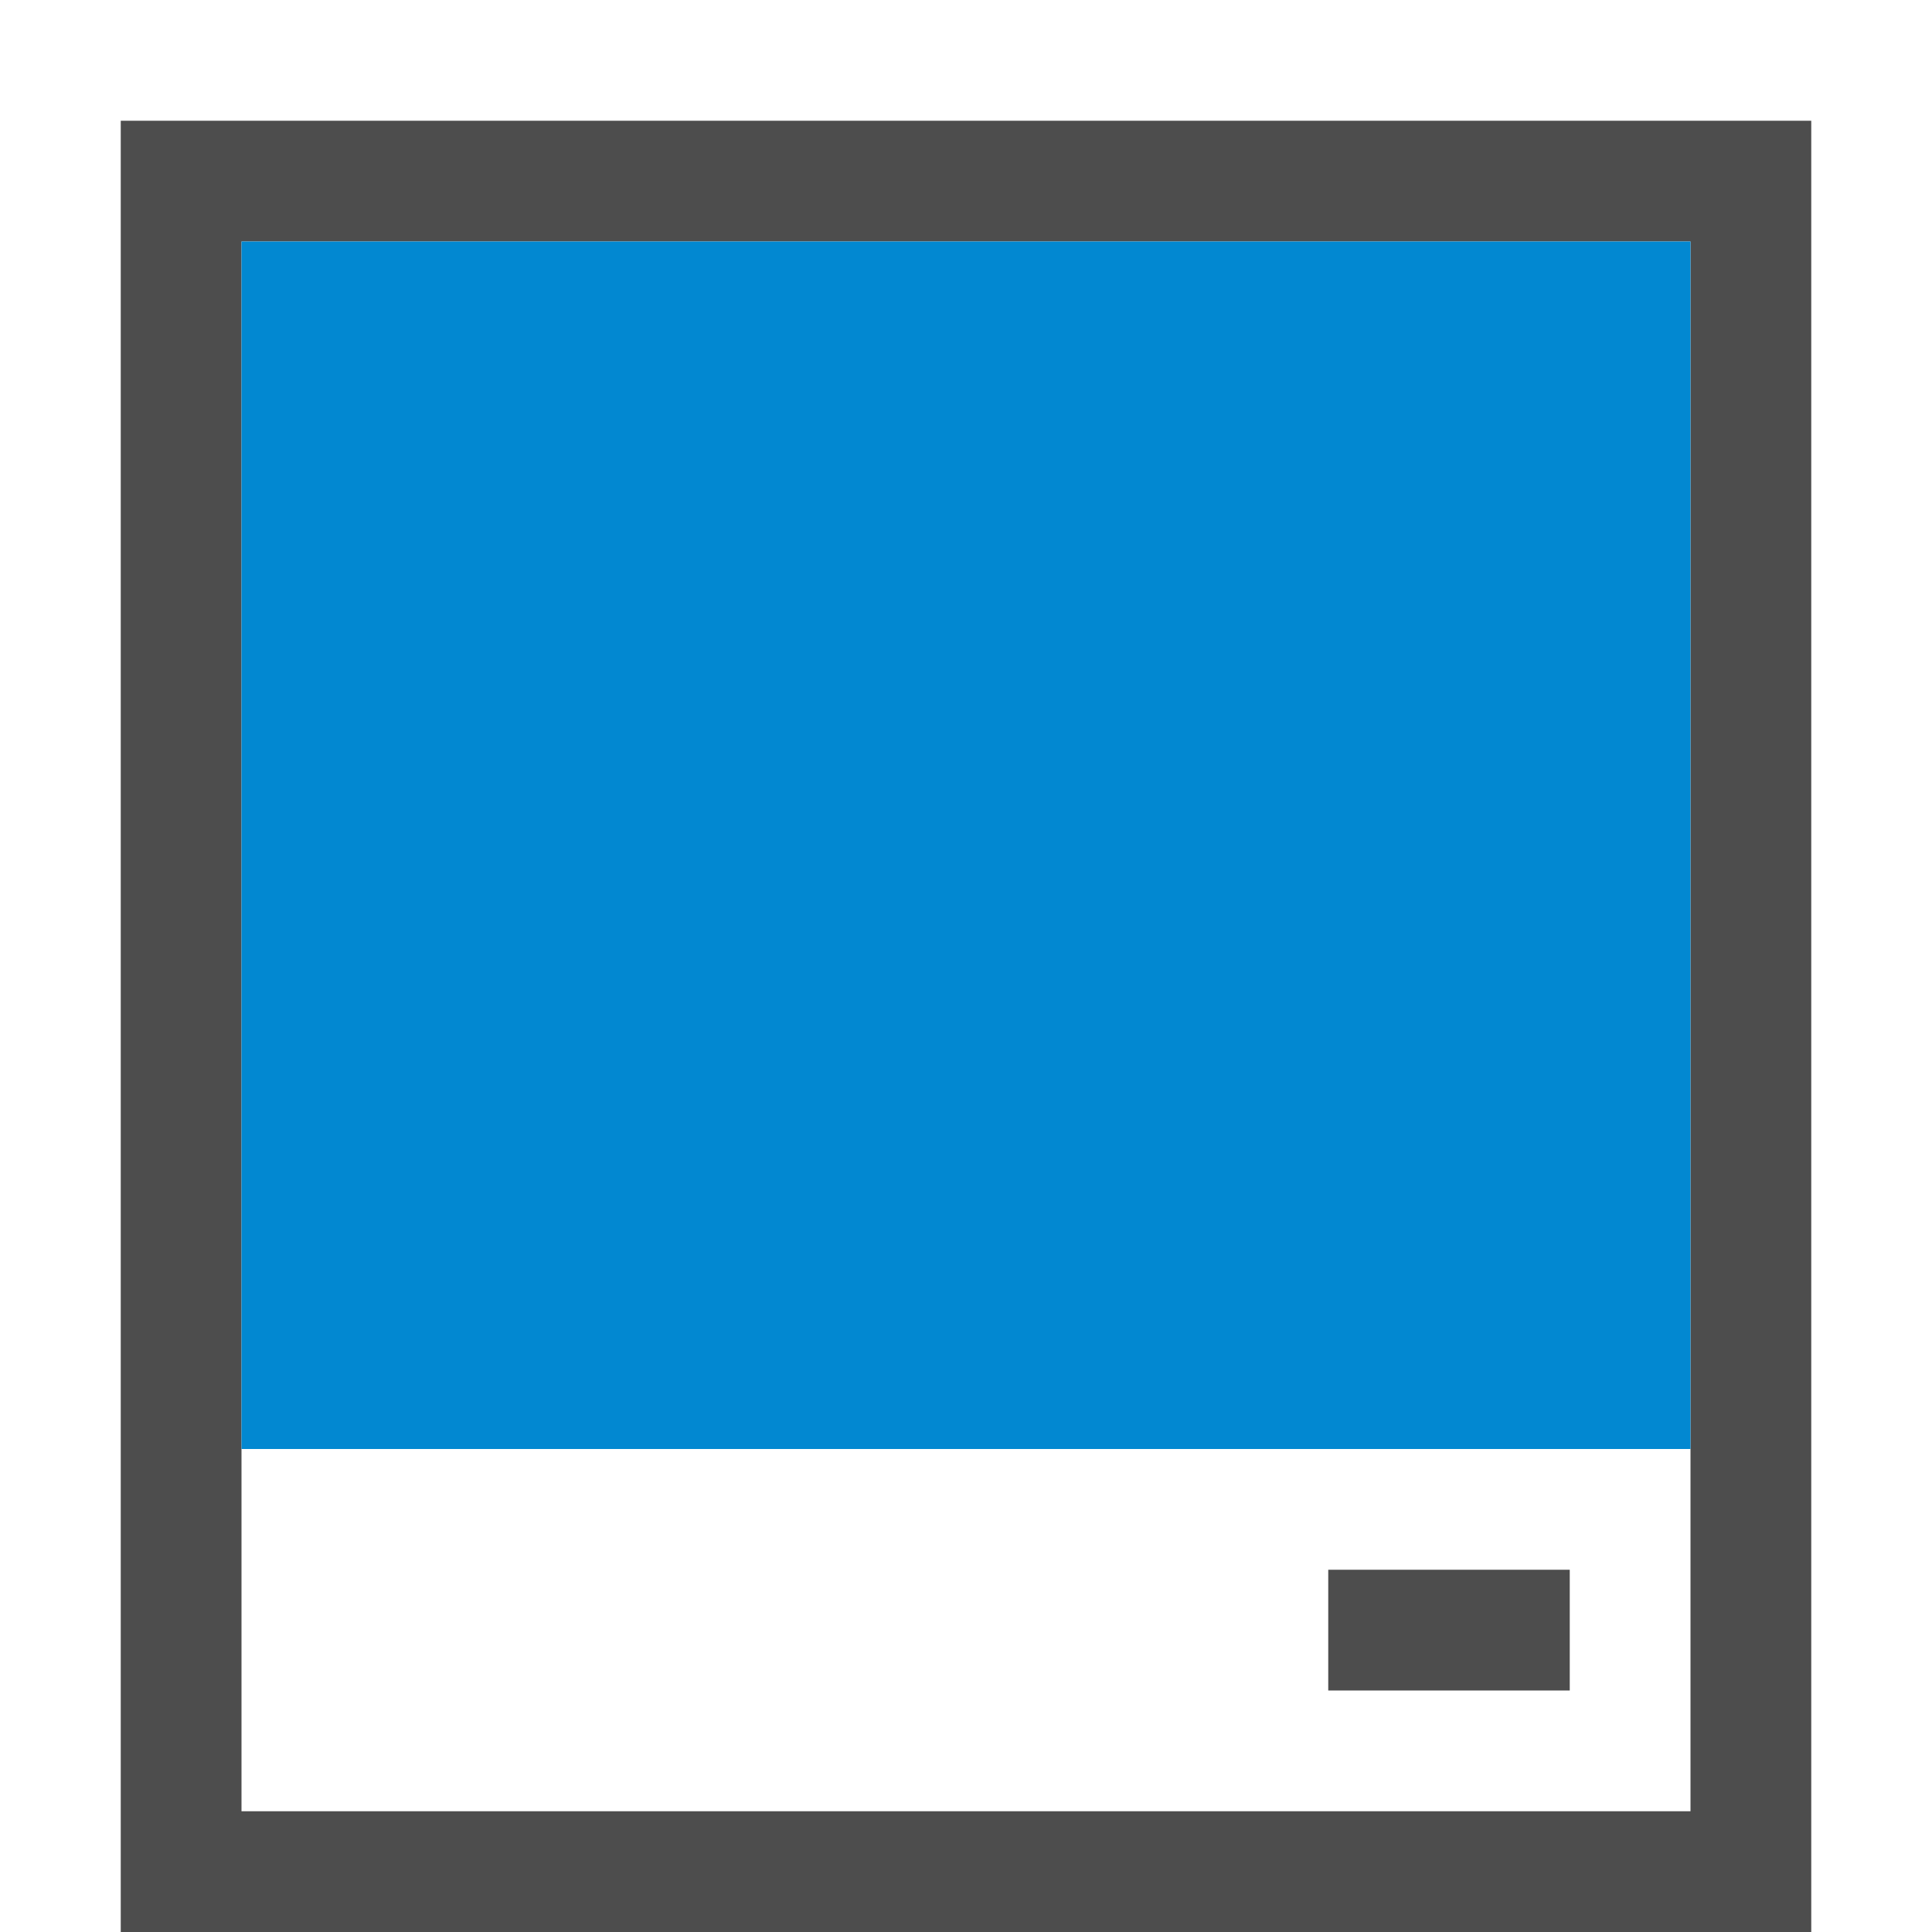 <?xml version="1.0" encoding="utf-8"?>
<!-- Generator: Adobe Illustrator 18.1.1, SVG Export Plug-In . SVG Version: 6.00 Build 0)  -->
<svg version="1.1" id="图层_1" xmlns="http://www.w3.org/2000/svg" xmlns:xlink="http://www.w3.org/1999/xlink" x="0px" y="0px"
	 width="16px" height="16px" viewBox="0 0 16 16" enable-background="new 0 0 16 16" xml:space="preserve">
<g id="新建符号_4">
	<path fill="#4D4D4D" d="M1,1v15h14V1H1z M14,15H2V2h12V15z"/>
	<rect x="2" y="2" fill="#0288D1" width="12" height="10"/>
	<rect x="11" y="13" fill="#4D4D4D" width="2" height="1"/>
</g>
<g id="新建符号_4_1_" display="none">
	<path display="inline" fill="#4D4D4D" d="M1,0.5v15h14v-15H1z M14,14.5H2v-13h12V14.5z"/>
	<rect x="2" y="10.5" display="inline" fill="#0288D1" width="12" height="4"/>
	<rect x="9.7" y="12" display="inline" fill="#FFFFFF" width="3.3" height="1.5"/>
</g>
</svg>
